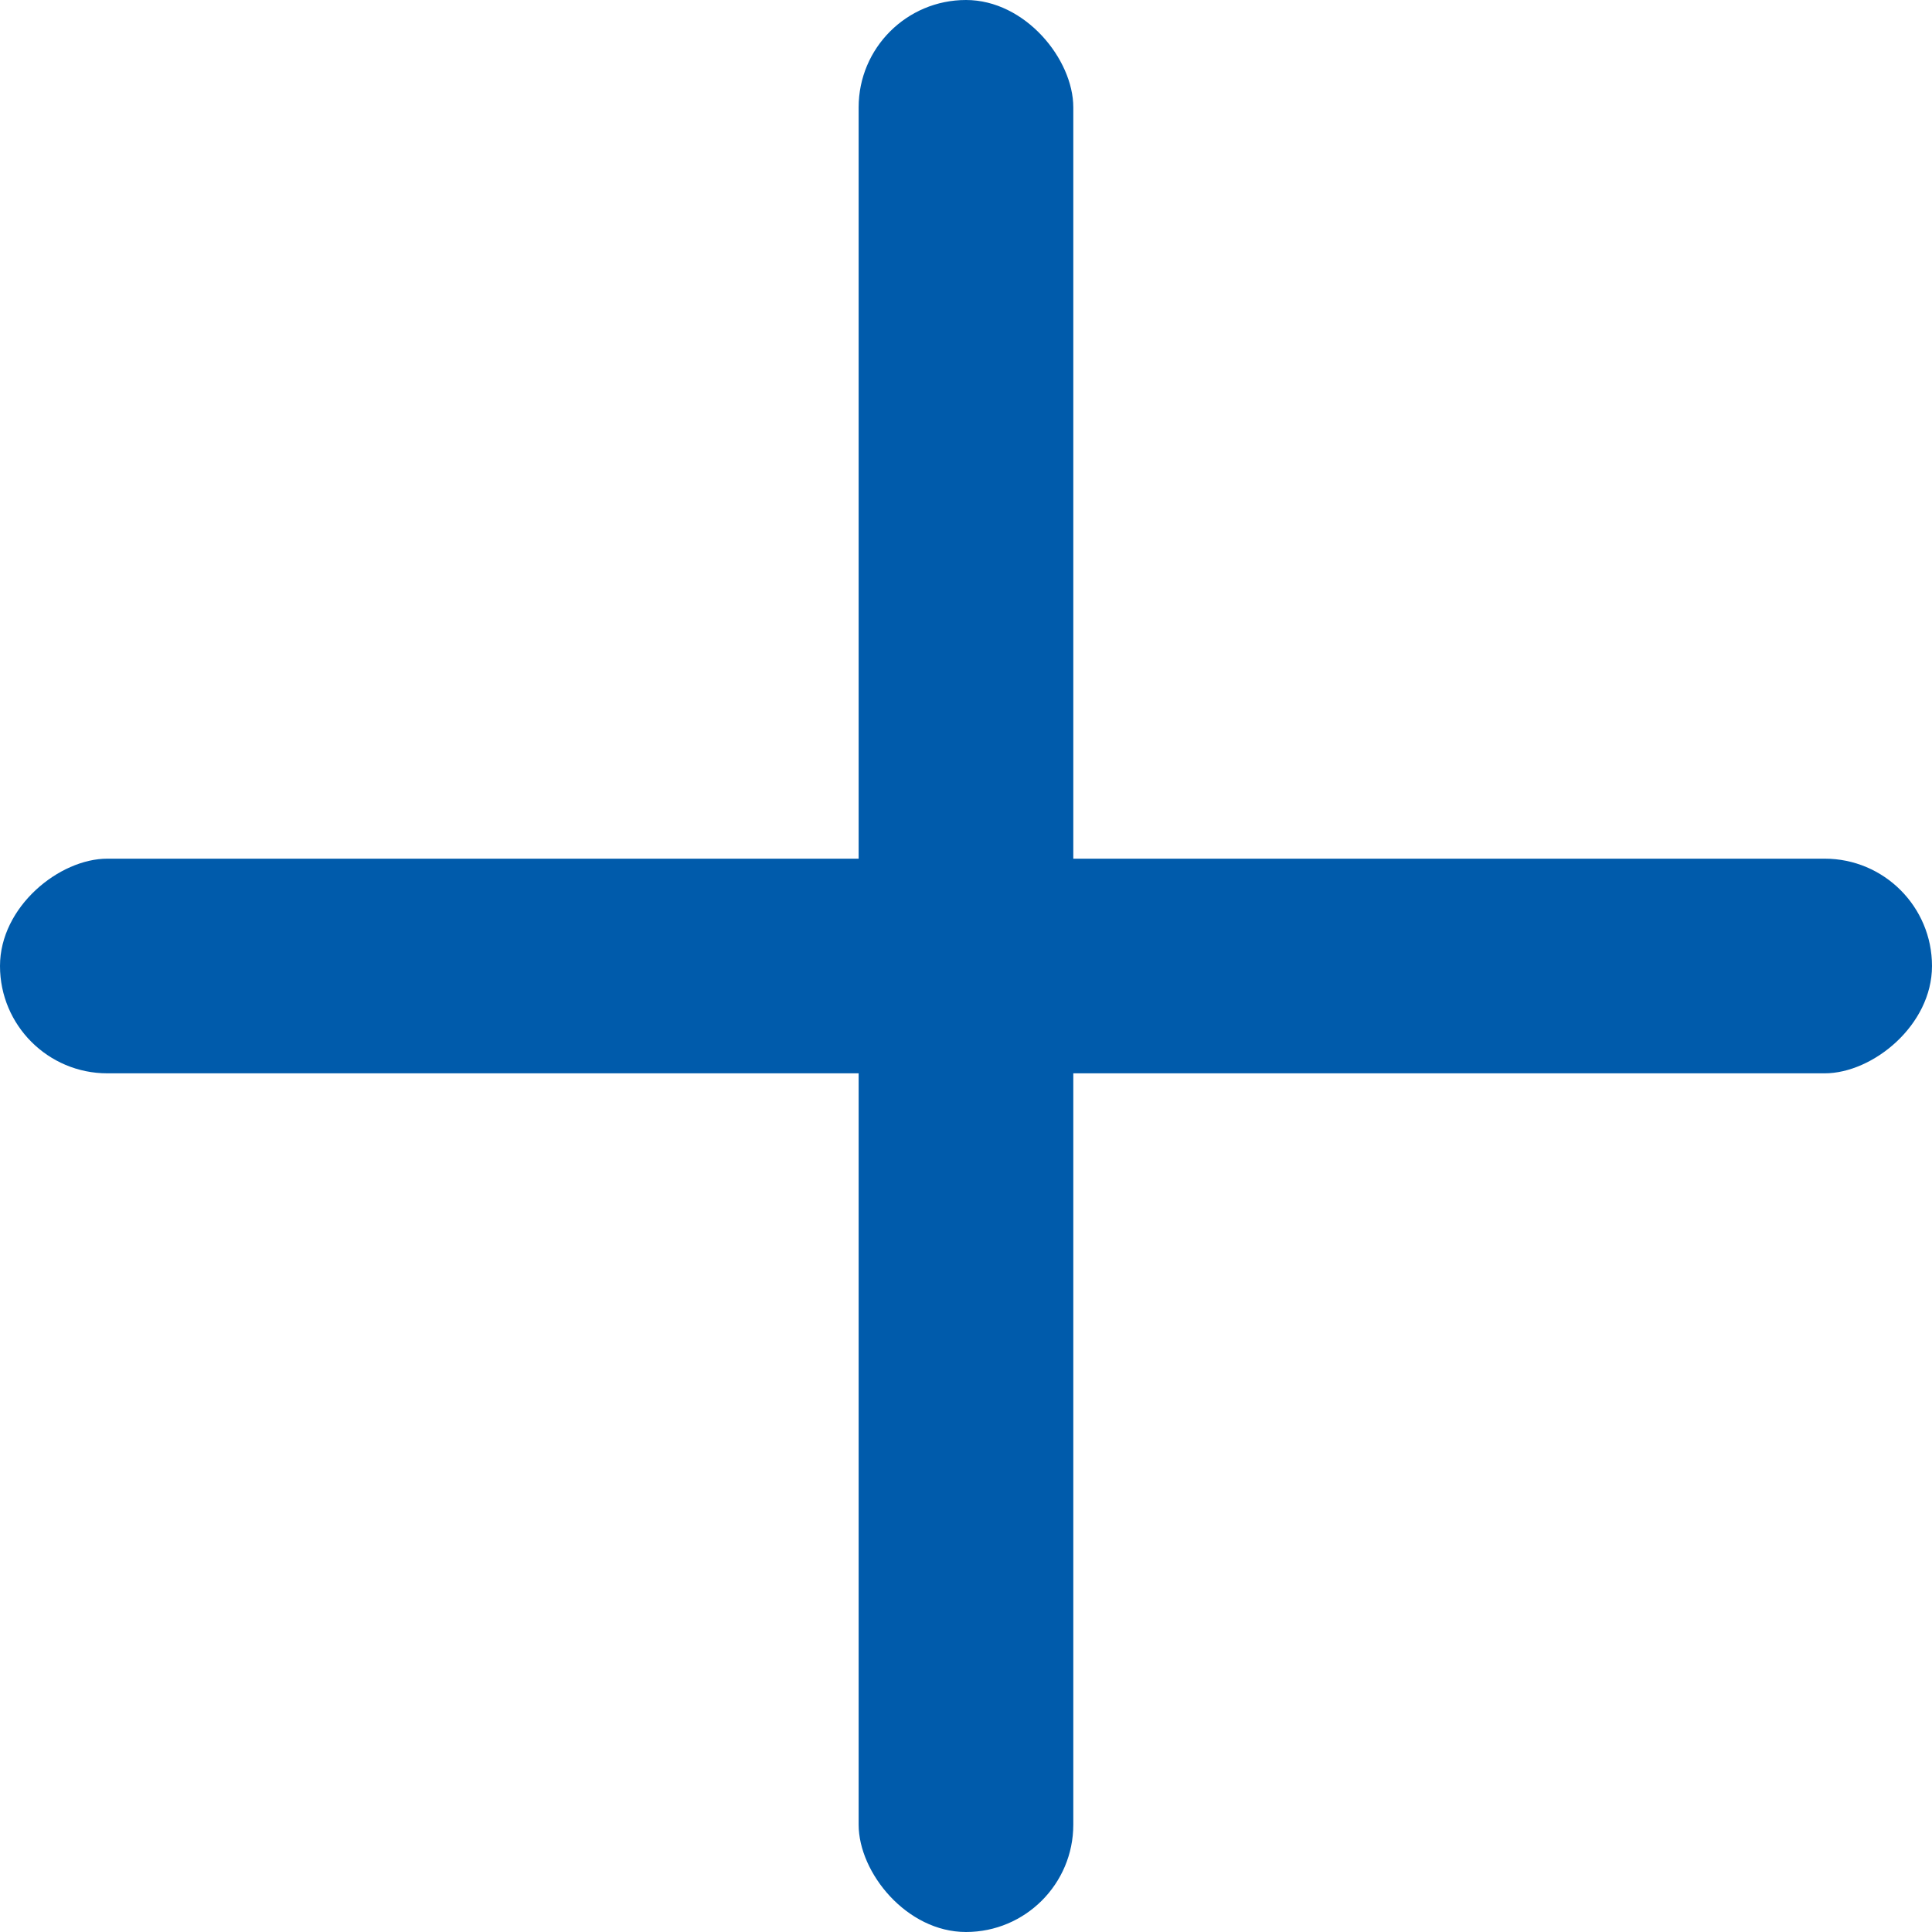 <svg width="65" height="65" viewBox="0 0 65 65" fill="#005BAB" xmlns="http://www.w3.org/2000/svg">
<rect x="28.888" width="7.222" height="65" rx="3.611"/>
<rect y="36.111" width="7.222" height="65" rx="3.611" transform="rotate(-90 0 36.111)"/>
</svg>
